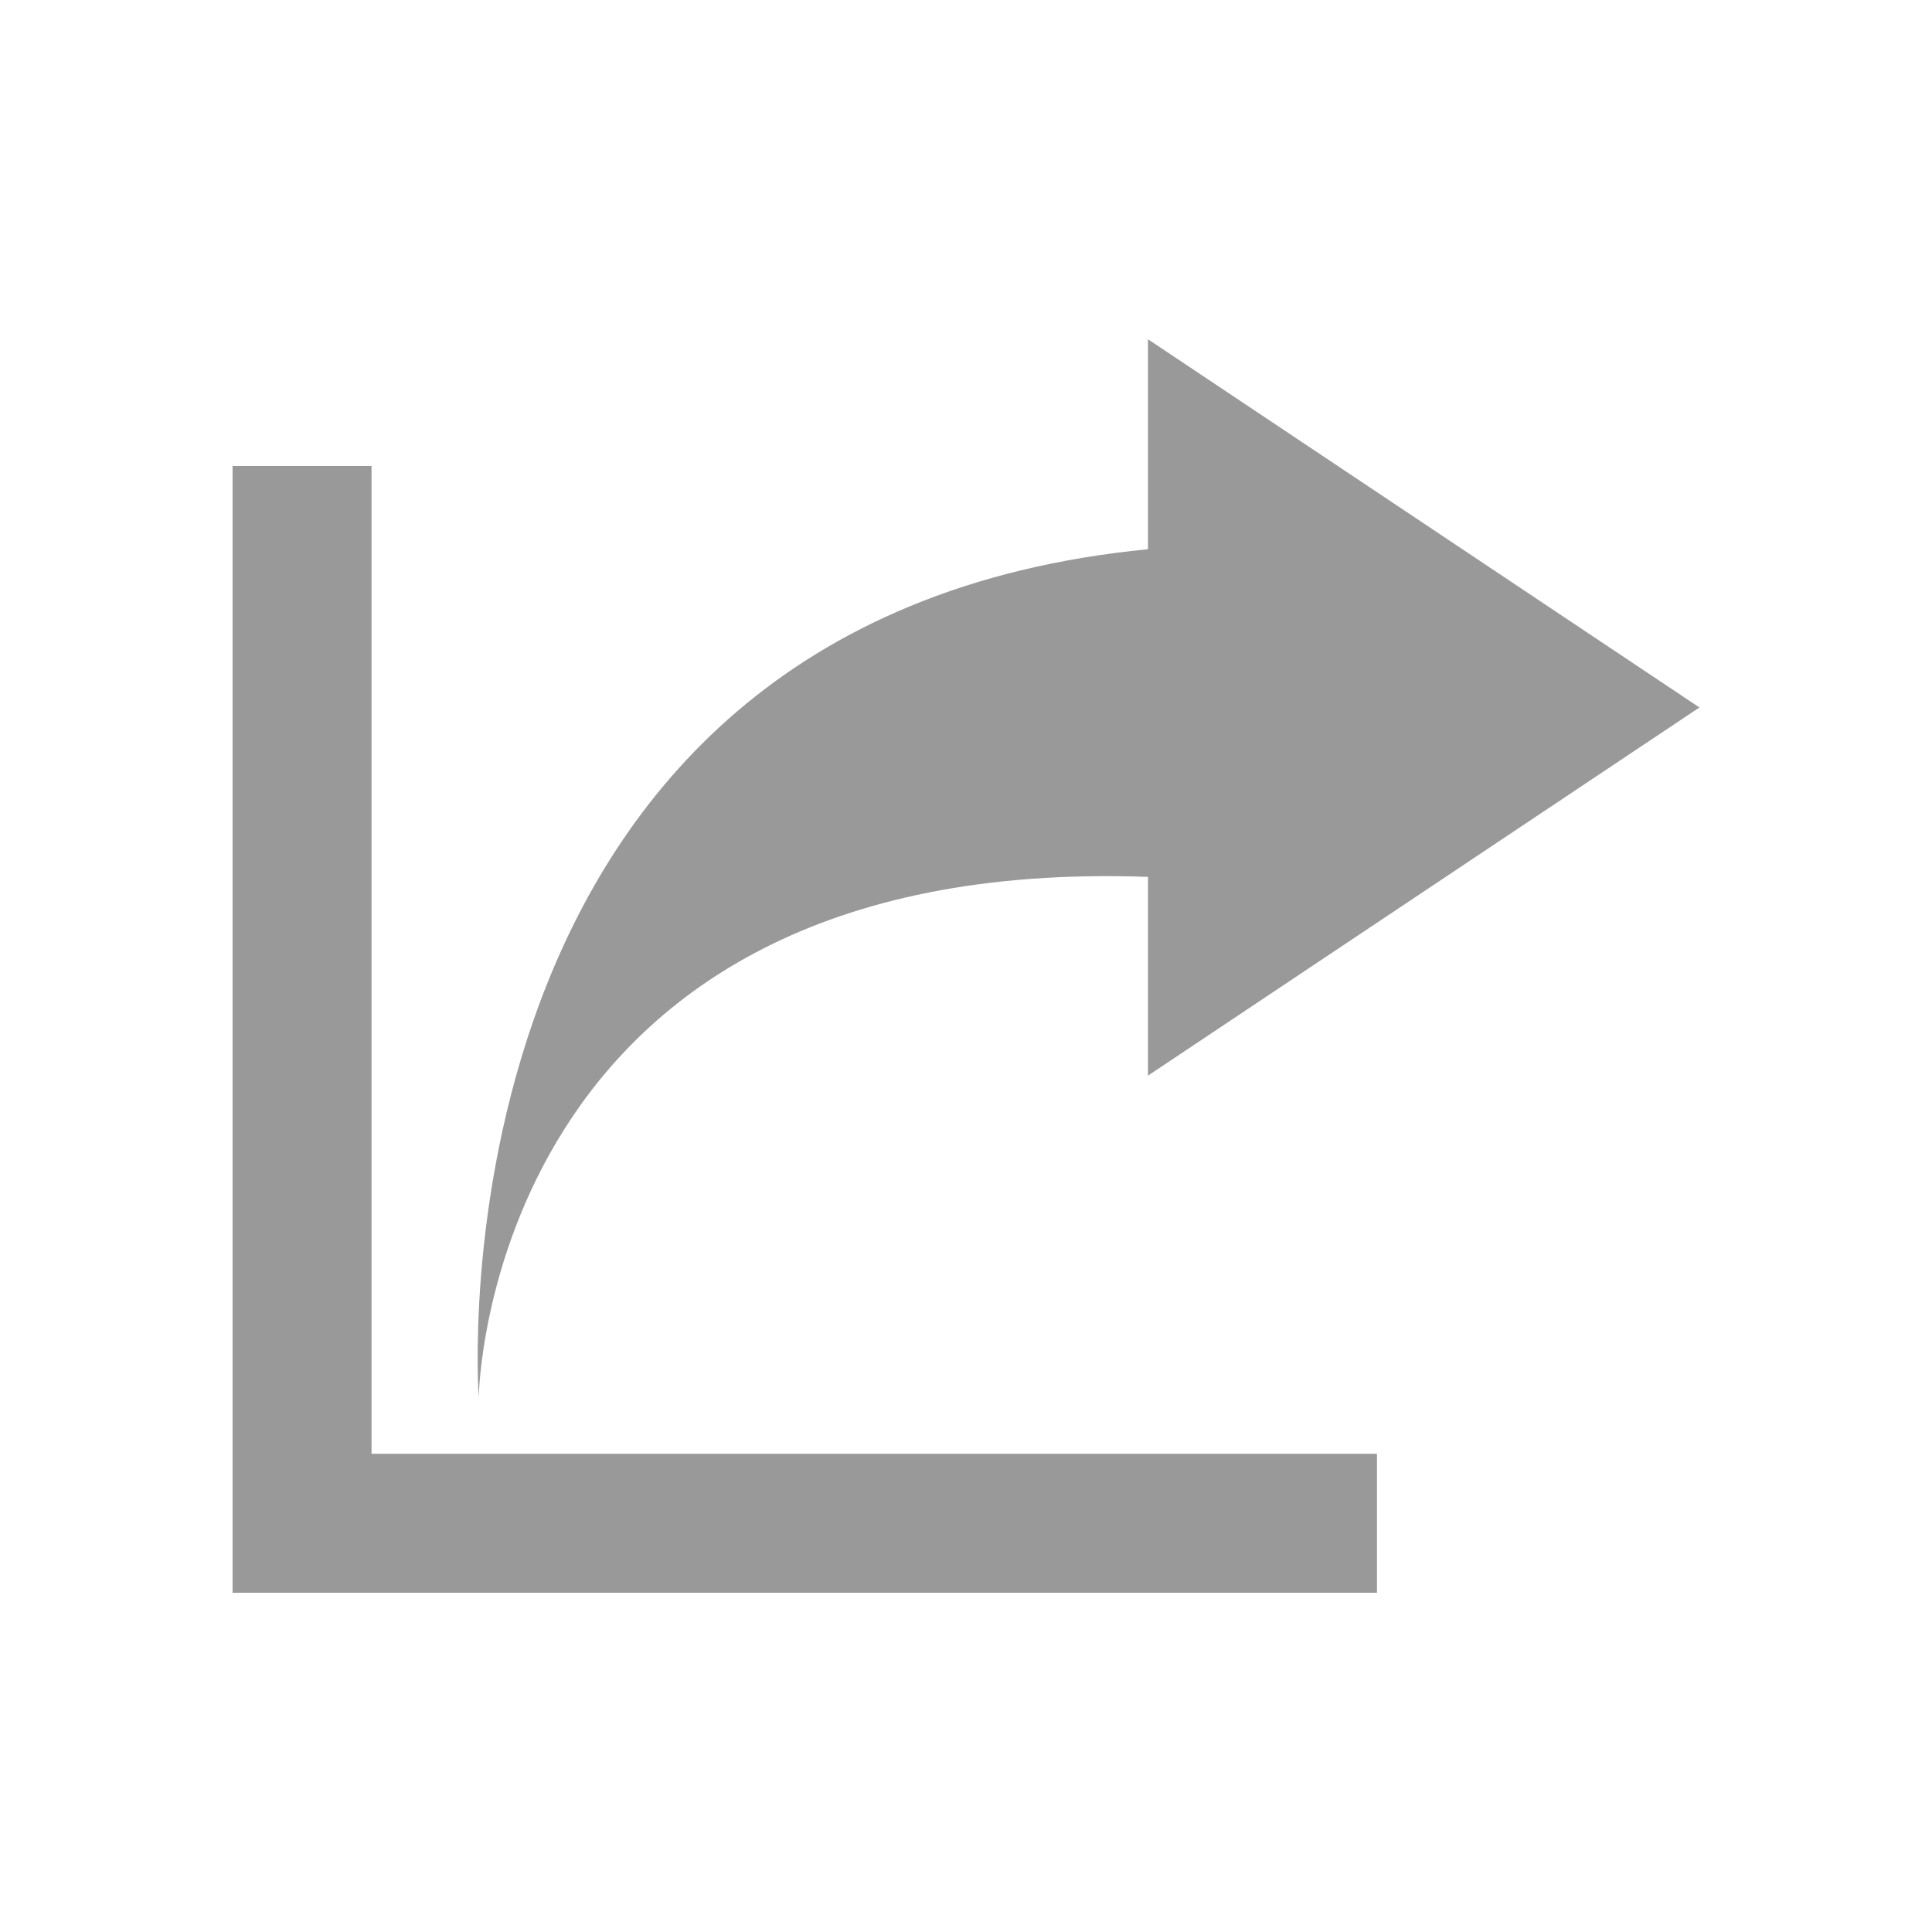 <?xml version="1.0" encoding="UTF-8" standalone="no"?><!DOCTYPE svg PUBLIC "-//W3C//DTD SVG 1.1//EN" "http://www.w3.org/Graphics/SVG/1.1/DTD/svg11.dtd">
<svg width="100%" height="100%" viewBox="0 0 32 32" version="1.1" xmlns="http://www.w3.org/2000/svg" xmlns:xlink="http://www.w3.org/1999/xlink" xml:space="preserve" style="fill-rule:evenodd;clip-rule:evenodd;stroke-linejoin:round;stroke-miterlimit:1.414;">
<rect id="udostepnij" x="0" y="0" width="32" height="32" style="fill:none;"/>
<path d="M19.014,9.097l0,-3.478l9.134,6.099l-9.134,6.098l0,-3.292c-10.976,-0.392 -11.085,8.625 -11.085,8.625c0,0 -0.951,-12.881 11.085,-14.052Z" style="fill:#999;"/>
<path d="M3.852,7.718l2.302,0l0,16.361l16.653,0l0,2.302l-18.955,0l0,-18.663Z" style="fill:#999;"/>
</svg>